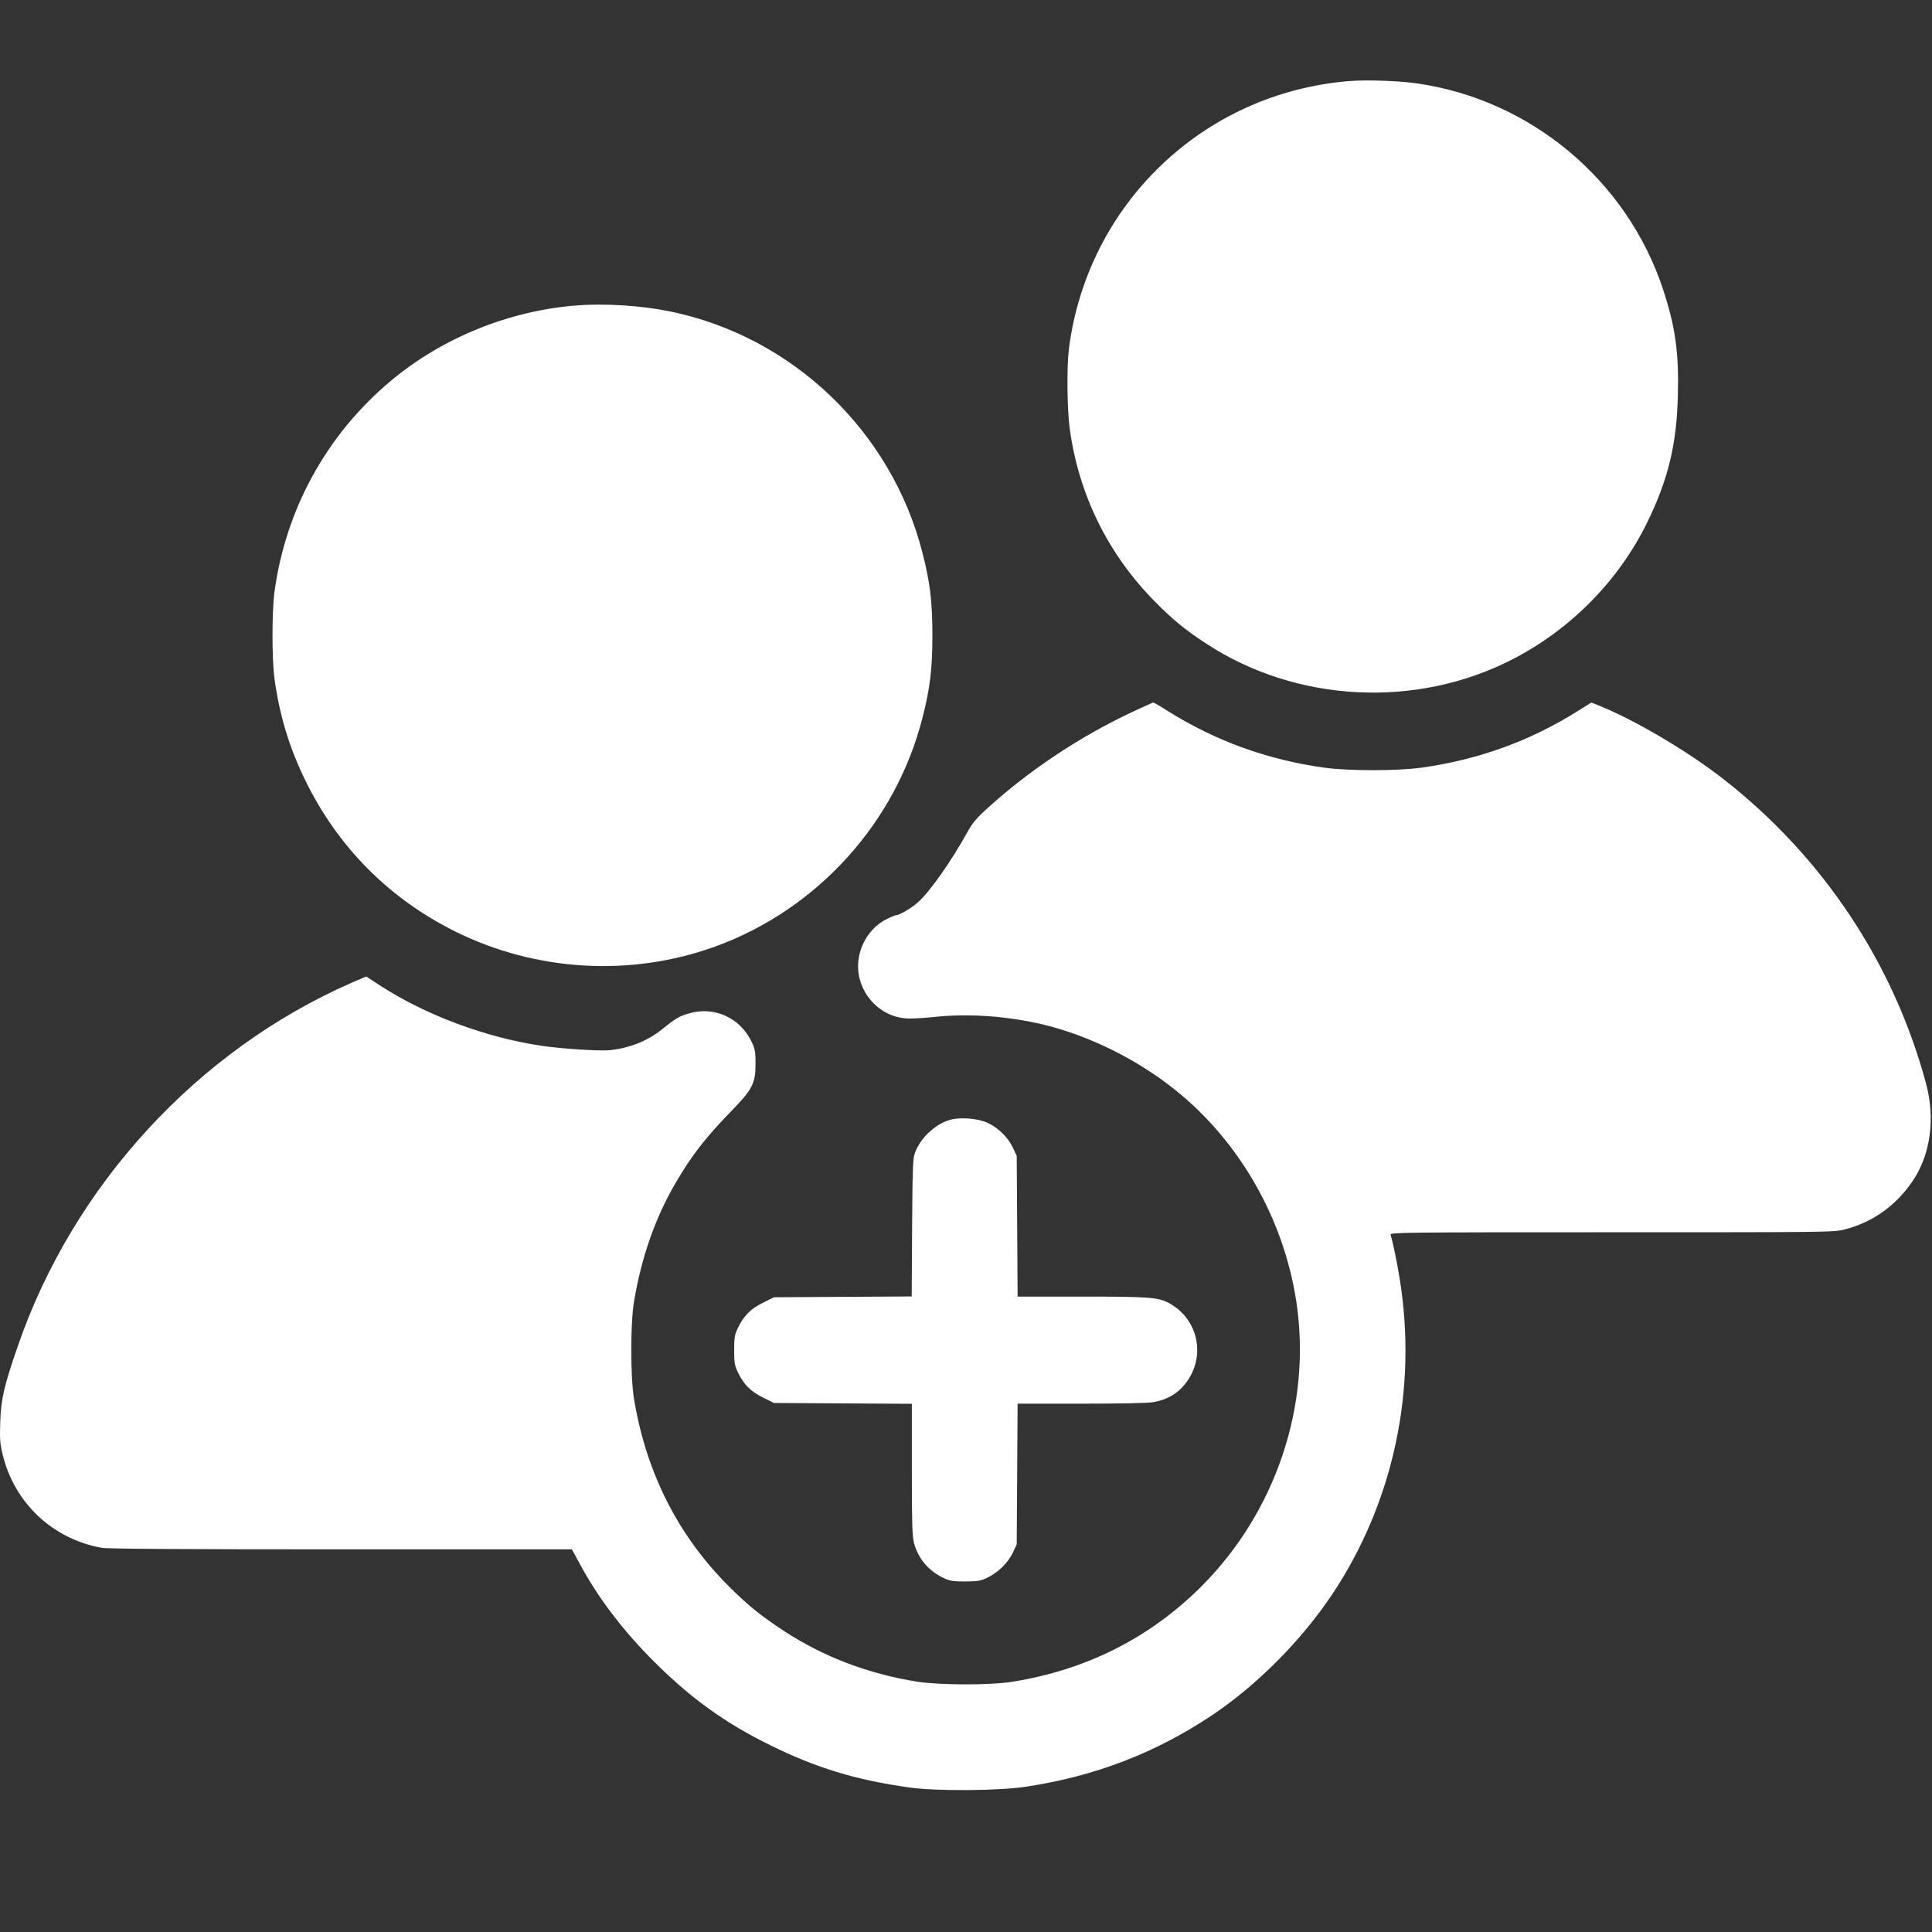 <svg width="28" height="28" viewBox="0 0 28 28" fill="none" xmlns="http://www.w3.org/2000/svg">
<rect x="0" y="0" width="28" height="28" fill="#333333" stroke="none"/>
<path d="M19.544 1.176C17.435 1.35 15.751 2.967 15.49 5.068C15.459 5.328 15.466 5.939 15.503 6.21C15.633 7.171 16.061 8.036 16.742 8.723C17.004 8.988 17.178 9.129 17.491 9.334C18.798 10.184 20.525 10.271 21.917 9.557C22.761 9.123 23.452 8.423 23.866 7.585C24.176 6.953 24.3 6.446 24.317 5.726C24.333 5.105 24.279 4.73 24.101 4.19C23.578 2.611 22.184 1.445 20.537 1.209C20.262 1.17 19.799 1.154 19.544 1.176Z" fill="white"/>
<path d="M8.362 4.426C7.376 4.503 6.412 4.894 5.665 5.519C4.734 6.297 4.138 7.382 3.977 8.586C3.94 8.868 3.94 9.547 3.977 9.828C4.05 10.367 4.194 10.843 4.434 11.329C4.906 12.285 5.646 13.028 6.598 13.5C7.769 14.082 9.148 14.161 10.371 13.716C11.848 13.177 12.983 11.923 13.37 10.4C13.48 9.969 13.513 9.692 13.513 9.207C13.513 8.723 13.48 8.446 13.37 8.015C12.921 6.248 11.479 4.871 9.699 4.511C9.291 4.428 8.764 4.395 8.362 4.426Z" fill="white"/>
<path d="M16.4 10.323C15.639 10.681 14.901 11.174 14.297 11.726C14.148 11.861 14.086 11.938 14.02 12.06C13.792 12.474 13.473 12.929 13.302 13.078C13.209 13.161 13.035 13.264 12.987 13.264C12.975 13.264 12.913 13.289 12.851 13.32C12.557 13.463 12.383 13.823 12.45 14.148C12.52 14.494 12.82 14.753 13.163 14.761C13.232 14.763 13.414 14.753 13.567 14.736C14.051 14.686 14.611 14.728 15.118 14.848C15.79 15.011 16.485 15.355 17.042 15.804C17.973 16.553 18.612 17.679 18.79 18.882C19.009 20.366 18.49 21.912 17.412 22.991C16.663 23.738 15.747 24.201 14.673 24.373C14.353 24.425 13.627 24.423 13.298 24.373C12.592 24.262 11.931 24.011 11.36 23.636C11.02 23.413 10.824 23.253 10.547 22.974C9.819 22.241 9.363 21.333 9.188 20.271C9.136 19.948 9.136 19.182 9.188 18.867C9.297 18.218 9.496 17.648 9.792 17.143C10.021 16.75 10.228 16.483 10.592 16.11C10.905 15.79 10.95 15.701 10.95 15.417C10.95 15.247 10.942 15.204 10.896 15.104C10.727 14.746 10.344 14.575 9.972 14.691C9.841 14.73 9.783 14.765 9.599 14.914C9.39 15.084 9.128 15.189 8.84 15.22C8.691 15.235 8.137 15.2 7.847 15.156C7.036 15.036 6.164 14.709 5.502 14.279L5.307 14.152L5.109 14.237C2.864 15.216 1.059 17.18 0.256 19.515C0.059 20.084 0.014 20.281 0.004 20.602C-0.005 20.848 -0.001 20.919 0.037 21.074C0.204 21.78 0.763 22.305 1.474 22.432C1.557 22.448 2.697 22.454 4.943 22.454H8.288L8.393 22.647C8.662 23.15 9.026 23.63 9.479 24.081C10.011 24.613 10.509 24.971 11.157 25.29C11.831 25.623 12.398 25.795 13.174 25.905C13.567 25.961 14.464 25.955 14.864 25.895C15.871 25.744 16.75 25.404 17.573 24.854C18.225 24.415 18.862 23.773 19.307 23.107C20.194 21.776 20.544 20.142 20.287 18.543C20.252 18.317 20.188 18.006 20.153 17.895C20.142 17.861 20.304 17.859 23.357 17.859C26.515 17.859 26.573 17.859 26.735 17.818C27.132 17.717 27.471 17.479 27.711 17.129C27.978 16.744 28.052 16.214 27.912 15.698C27.442 13.956 26.416 12.414 24.976 11.29C24.459 10.886 23.688 10.431 23.16 10.22L23.063 10.182L22.871 10.302C22.172 10.741 21.427 11.01 20.599 11.126C20.246 11.174 19.547 11.174 19.193 11.126C18.366 11.01 17.621 10.741 16.92 10.302C16.814 10.234 16.721 10.18 16.713 10.182C16.707 10.182 16.566 10.246 16.4 10.323Z" fill="white"/>
<path d="M13.751 16.235C13.544 16.301 13.341 16.495 13.263 16.7C13.229 16.783 13.225 16.903 13.219 17.791L13.213 18.789L11.217 18.801L11.058 18.88C10.88 18.967 10.778 19.07 10.694 19.246C10.646 19.346 10.64 19.387 10.64 19.567C10.64 19.747 10.646 19.788 10.694 19.888C10.778 20.064 10.88 20.167 11.058 20.254L11.217 20.333L13.215 20.345V21.291C13.215 22.08 13.221 22.26 13.246 22.361C13.306 22.589 13.461 22.771 13.682 22.873C13.767 22.912 13.819 22.92 13.991 22.92C14.175 22.918 14.212 22.912 14.315 22.862C14.471 22.786 14.611 22.647 14.68 22.5L14.735 22.382L14.748 20.343H15.672C16.254 20.343 16.645 20.335 16.721 20.32C16.936 20.281 17.098 20.178 17.213 20.006C17.48 19.615 17.346 19.093 16.928 18.878C16.775 18.801 16.636 18.791 15.672 18.791H14.748L14.735 16.752L14.68 16.634C14.611 16.487 14.471 16.346 14.315 16.274C14.169 16.206 13.902 16.185 13.751 16.235Z" fill="white"/>
</svg>
